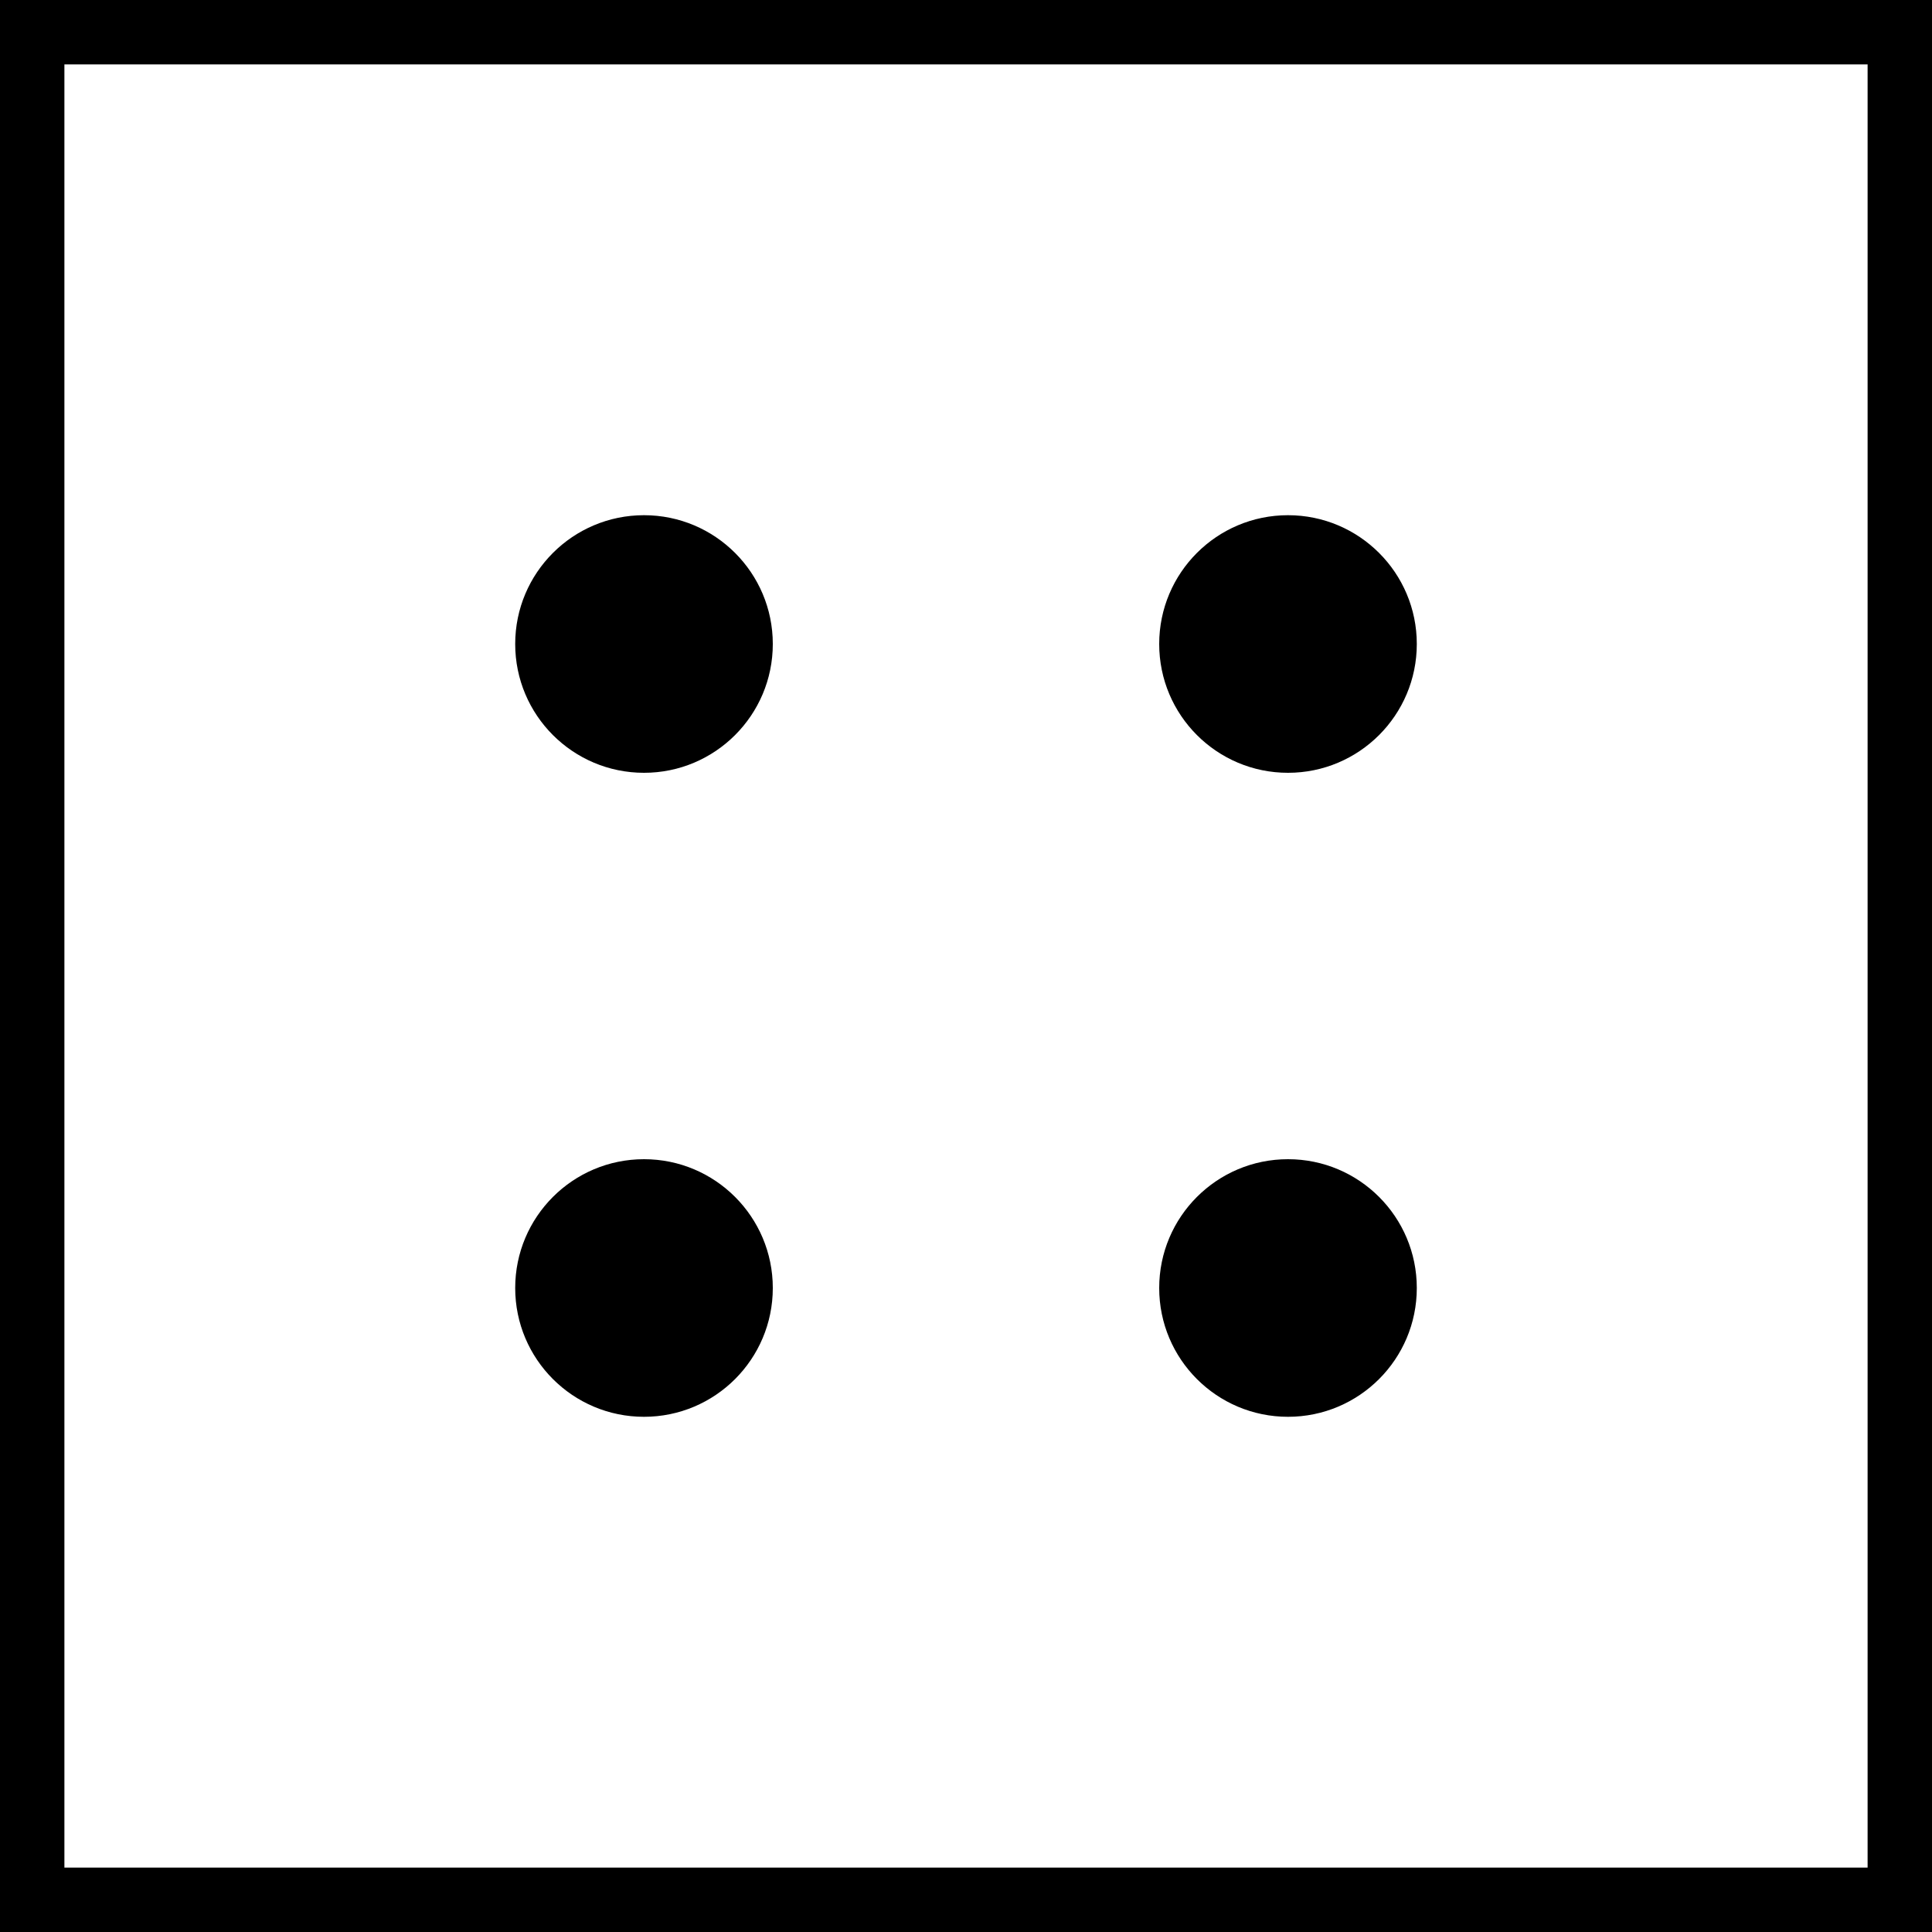 <svg width="30" height="30" viewBox="0 0 30 30" fill="none" xmlns="http://www.w3.org/2000/svg">
<rect x="0" y="0" width="30" height="30" fill="#808080" stroke="none"/>
<rect x="0.5" y="0.5" width="29" height="29" fill="white" stroke="black"/>
<circle cx="10" cy="20" r="2" fill="black"/>
<circle cx="20" cy="10" r="2" fill="black"/>
<circle cx="2" cy="2" r="2" transform="matrix(-1 0 0 1 22 18)" fill="black"/>
<circle cx="2" cy="2" r="2" transform="matrix(-1 0 0 1 12 8)" fill="black"/>
</svg>
